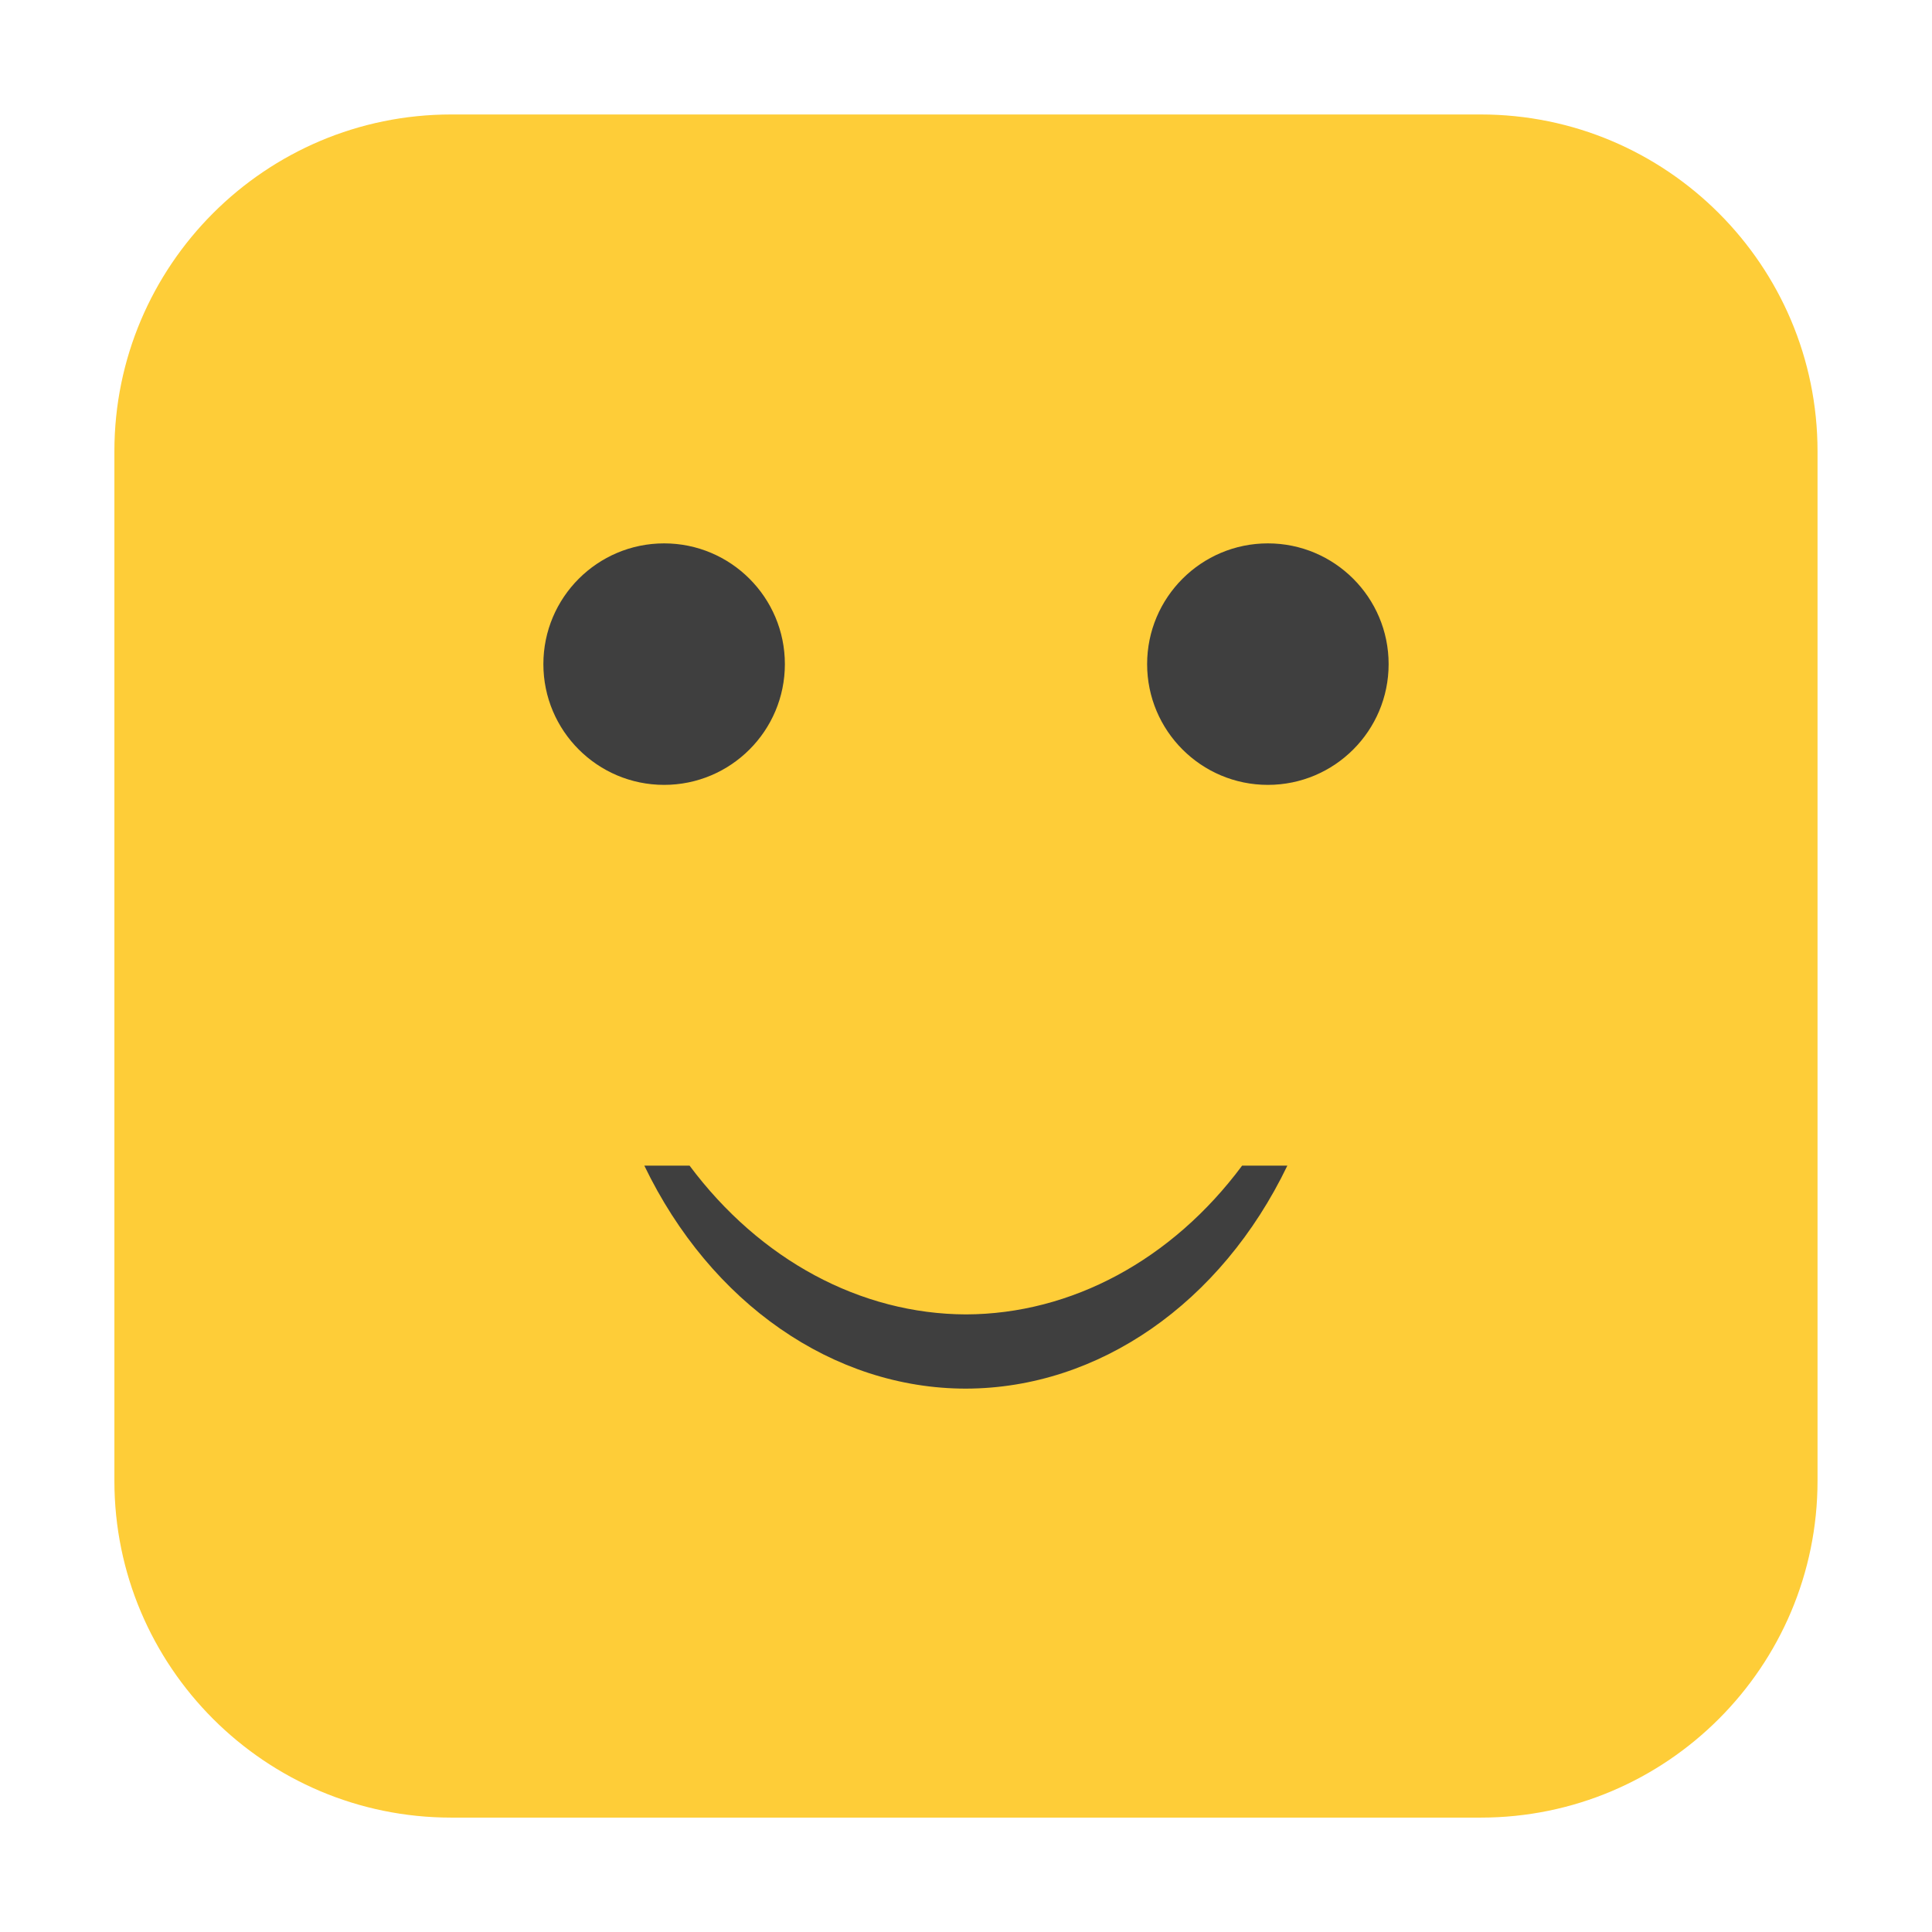 <svg height="24pt" viewBox="0 0 24 24" width="24pt" xmlns="http://www.w3.org/2000/svg"><path d="m5.605 1.422h12.789c2.309 0 4.184 1.875 4.184 4.184v12.789c0 2.309-1.875 4.184-4.184 4.184h-12.789c-2.309 0-4.184-1.875-4.184-4.184v-12.789c0-2.309 1.875-4.184 4.184-4.184zm0 0" fill="#fecd38" fill-rule="evenodd"/><g fill="#3f3f3f"><path d="m9.75 8.25c0 .828-.672 1.5-1.5 1.5s-1.5-.672-1.5-1.5.672-1.5 1.5-1.5 1.5.672 1.5 1.5zm0 0"/><path d="m17.25 8.25c0 .828-.672 1.5-1.5 1.5s-1.5-.672-1.5-1.5.672-1.5 1.5-1.5 1.5.672 1.5 1.5zm0 0"/><path d="m8.004 14.48c.824 1.711 2.348 2.77 3.996 2.77 1.648-.004 3.168-1.059 3.992-2.77h-.562c-.871 1.172-2.121 1.844-3.43 1.848-1.309-.004-2.559-.676-3.434-1.848zm0 0"/></g></svg>